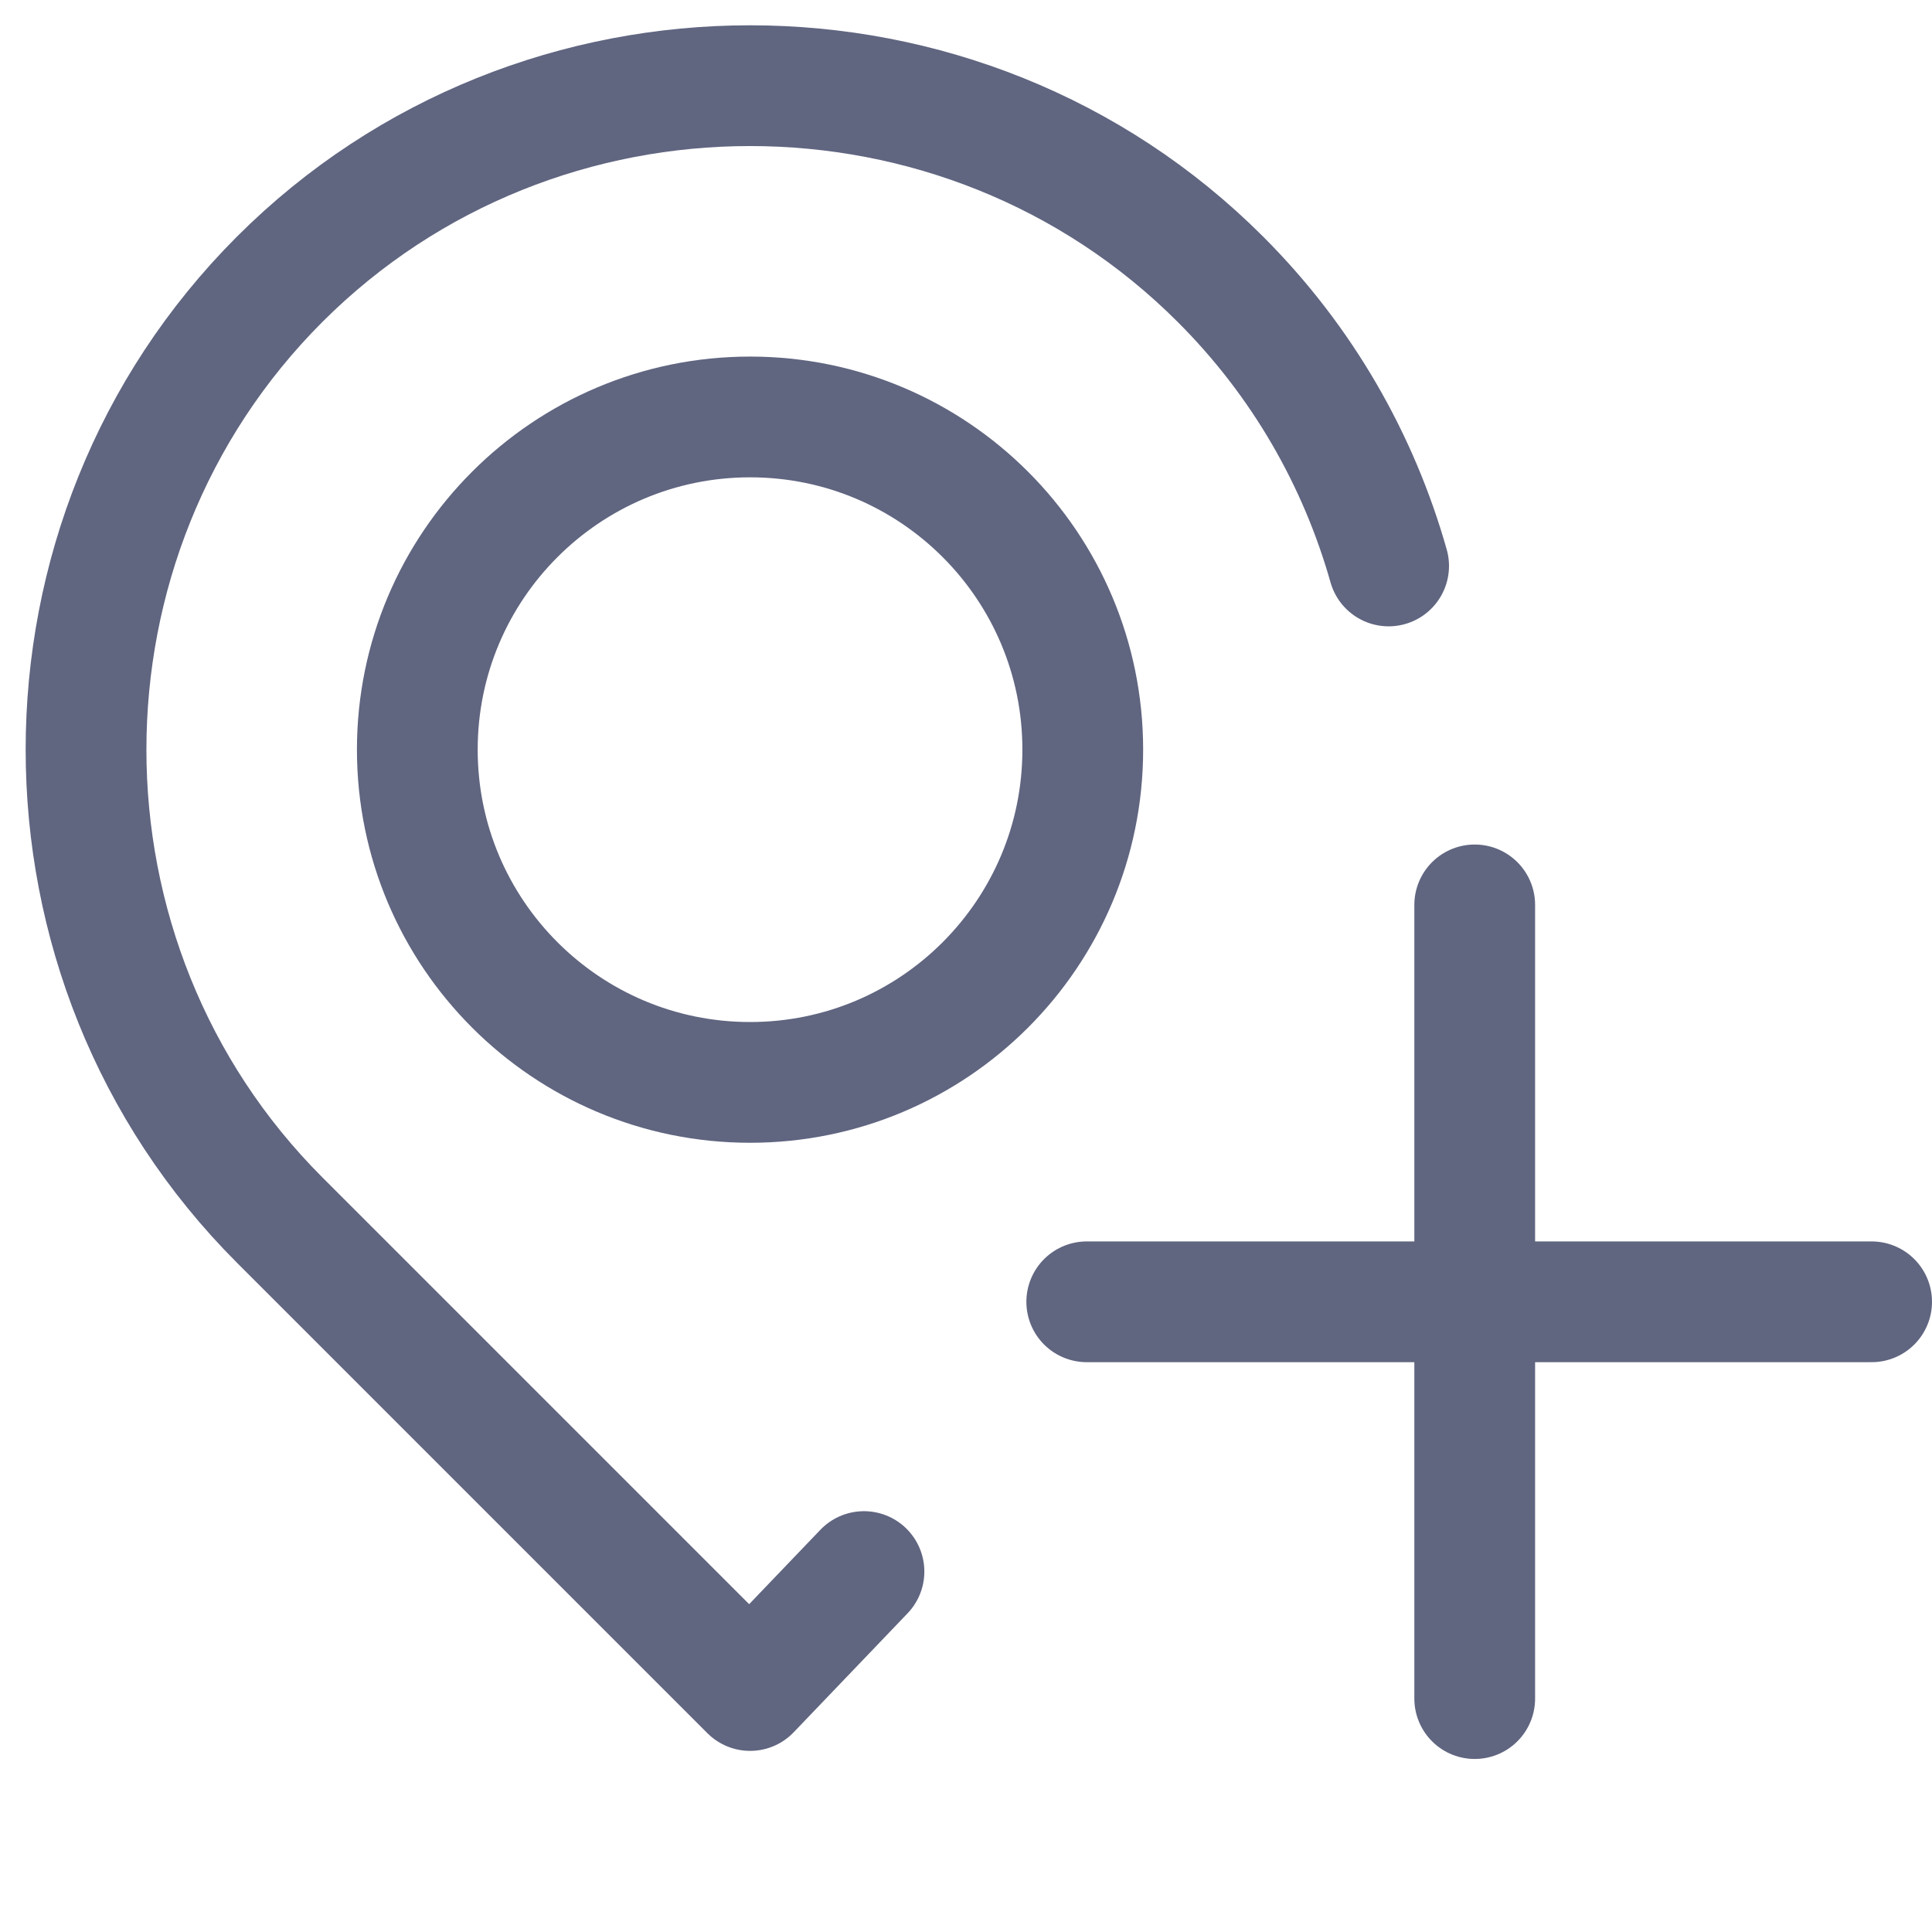 <svg width="16" height="16" viewBox="0 0 16 16" fill="none" xmlns="http://www.w3.org/2000/svg">
<path d="M12.213 7.494V14.067" stroke="#606580" stroke-miterlimit="10" stroke-linecap="round" stroke-linejoin="round"/>
<path d="M15.5 10.781H9" stroke="#606580" stroke-miterlimit="10" stroke-linecap="round" stroke-linejoin="round"/>
<path d="M11.5 4.687C11.253 3.815 10.789 2.994 10.107 2.313C7.97 0.175 4.454 0.175 2.316 2.313C0.178 4.451 0.178 7.966 2.316 10.104L6.212 14L7.155 13.015" stroke="#606580" stroke-miterlimit="10" stroke-linecap="round" stroke-linejoin="round"/>
<path d="M6.212 8.964C7.734 8.964 8.967 7.73 8.967 6.208C8.967 4.687 7.734 3.453 6.212 3.453C4.69 3.453 3.456 4.687 3.456 6.208C3.456 7.73 4.69 8.964 6.212 8.964Z" stroke="#606580" stroke-miterlimit="10" stroke-linecap="round" stroke-linejoin="round"/>
</svg>
